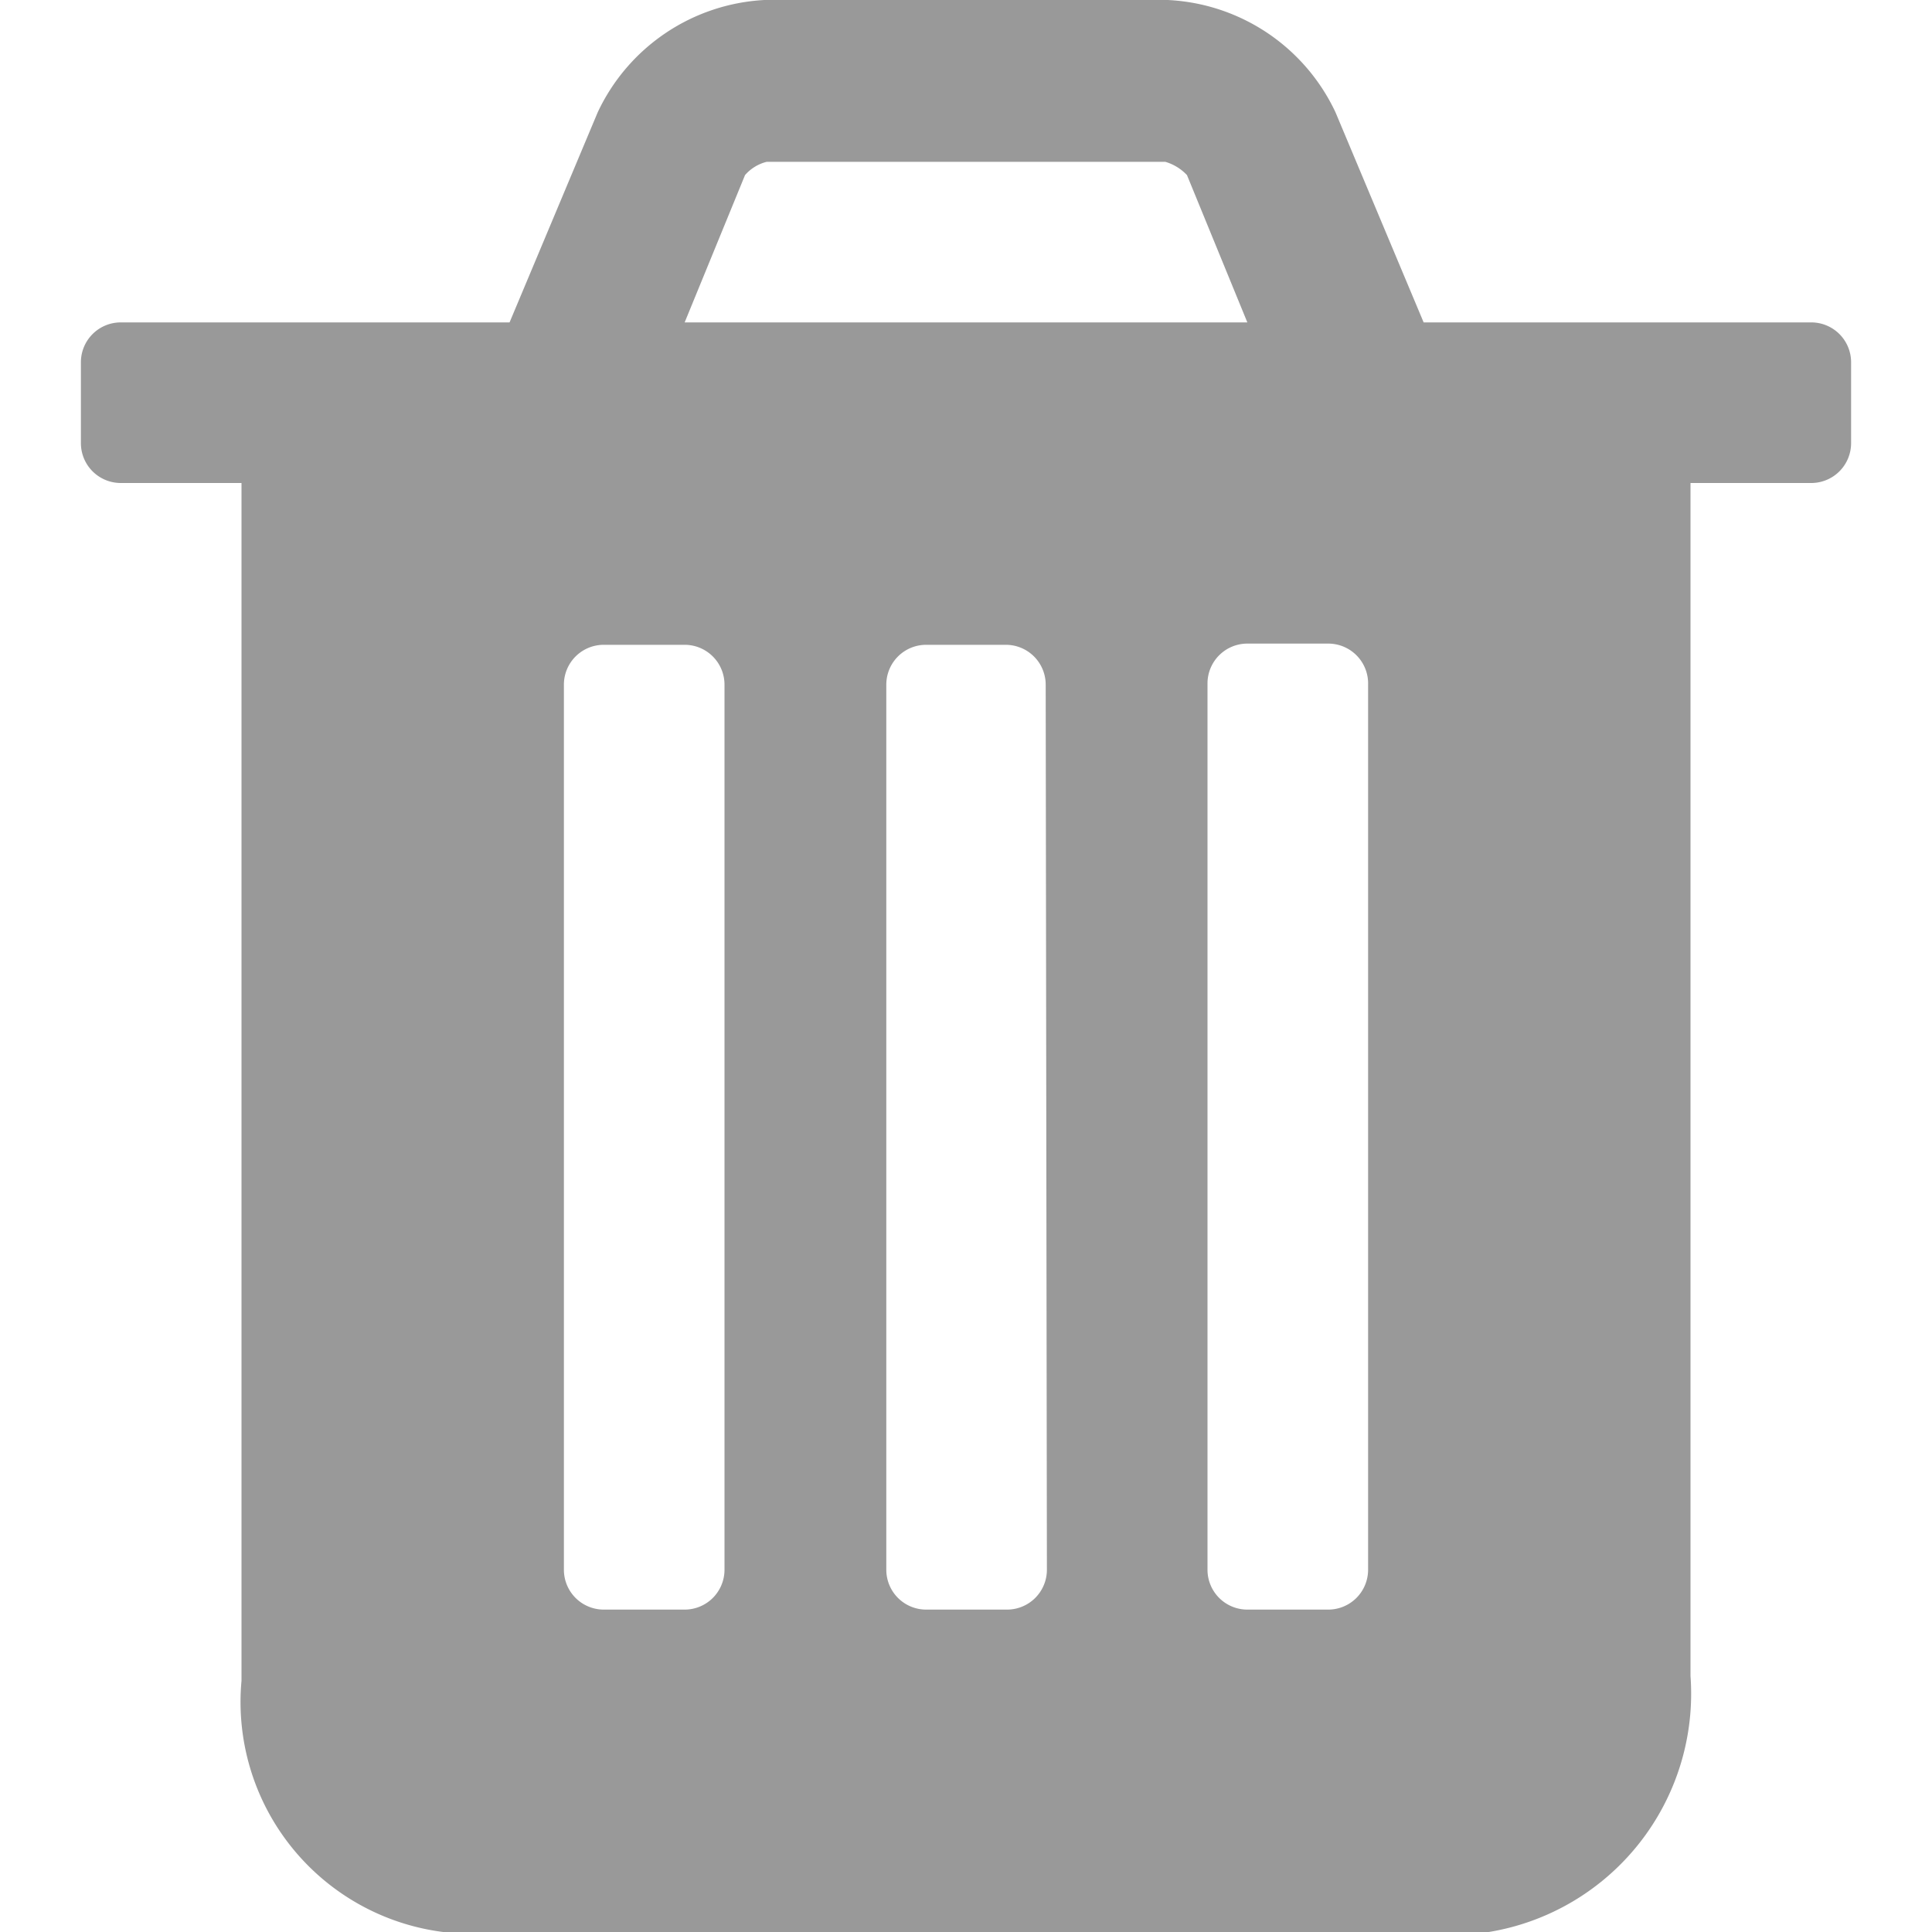 <svg id="Layer_1" data-name="Layer 1" xmlns="http://www.w3.org/2000/svg" viewBox="0 0 16 16"><defs><style>.cls-1{fill:#999;}</style></defs><title>Artboard 1</title><path class="cls-1" d="M15.33,3.67A.33.33,0,0,1,15,4H14v9.88A2,2,0,0,1,12.33,16H3.67A1.92,1.92,0,0,1,2,13.92V4H1a.33.33,0,0,1-.33-.33V3A.33.33,0,0,1,1,2.67H4.22L4.95.93A1.62,1.62,0,0,1,6.33,0H9.67a1.62,1.62,0,0,1,1.39.93l.73,1.74H15a.33.33,0,0,1,.33.33ZM6,5.67a.33.33,0,0,0-.33-.33H5a.33.33,0,0,0-.33.33V13a.33.33,0,0,0,.33.33h.67A.33.33,0,0,0,6,13Zm4.33-3-.5-1.22a.4.4,0,0,0-.18-.11H6.35a.35.35,0,0,0-.18.11L5.67,2.67Zm-1.67,3a.33.33,0,0,0-.33-.33H7.67a.33.33,0,0,0-.33.33V13a.33.33,0,0,0,.33.33h.67A.33.33,0,0,0,8.67,13Zm2.67,0A.33.33,0,0,0,11,5.33h-.67a.33.33,0,0,0-.33.33V13a.33.33,0,0,0,.33.33H11a.33.33,0,0,0,.33-.33Z"/></svg>
